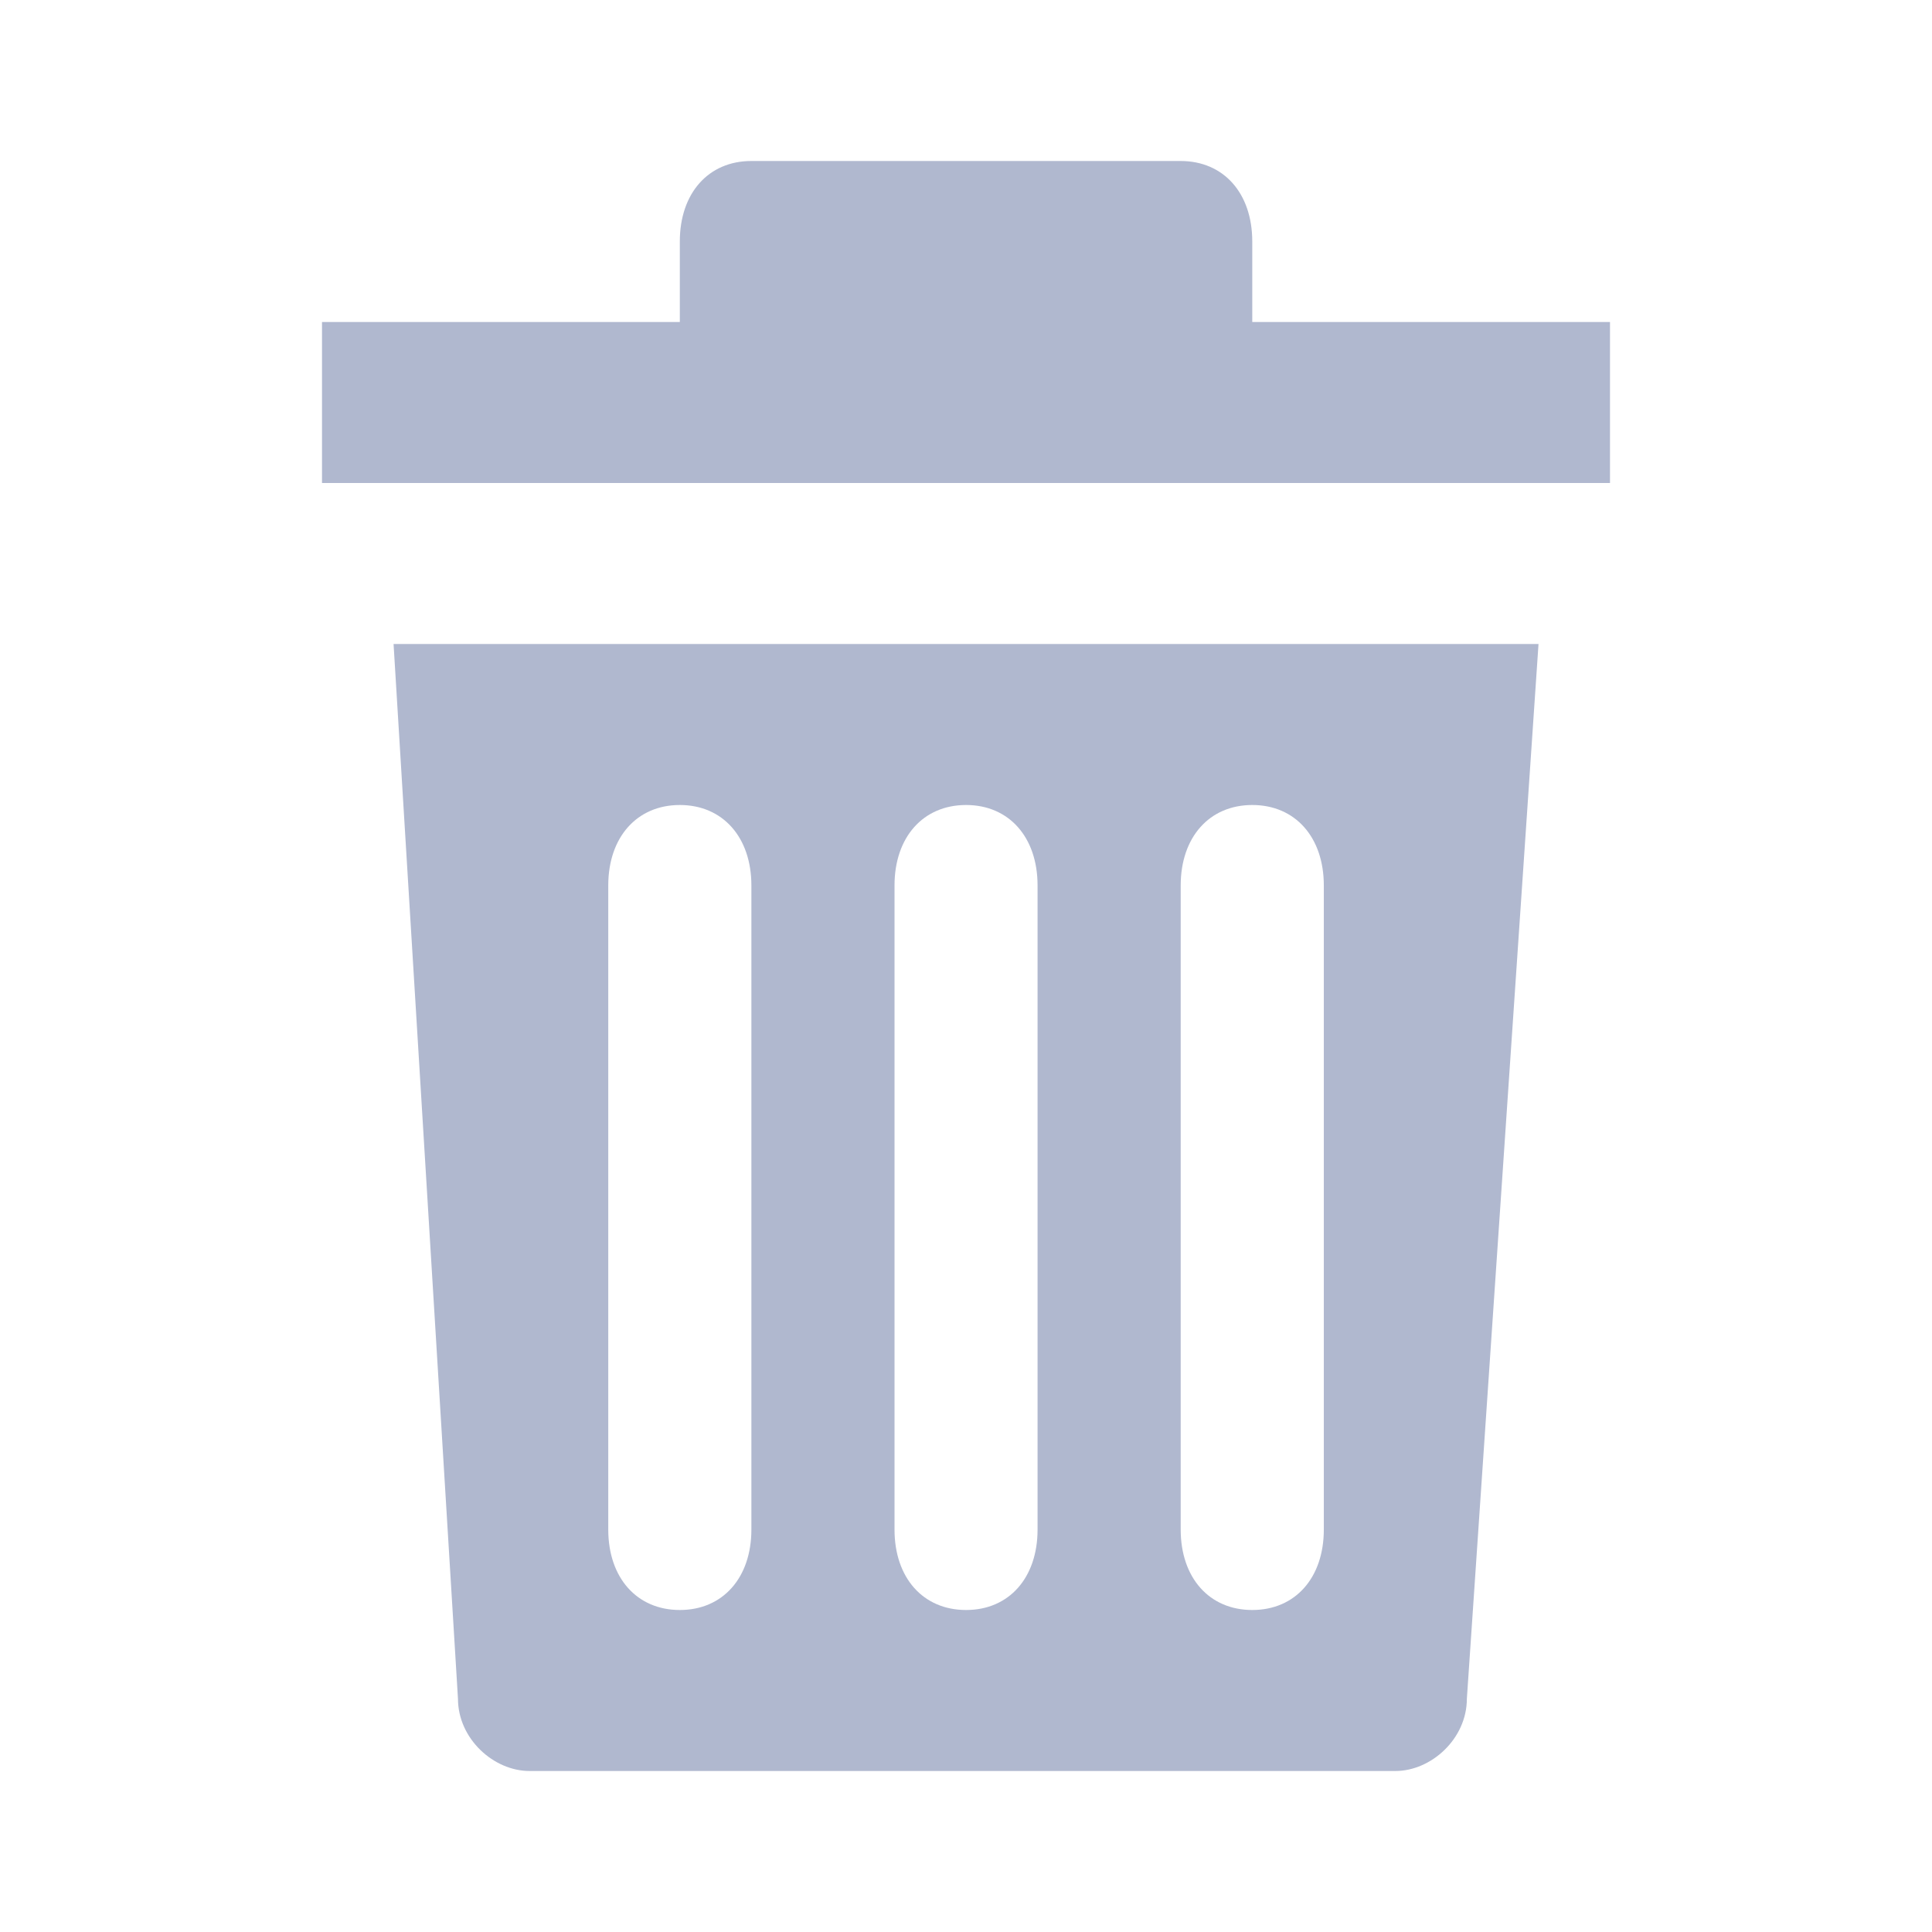 <?xml version="1.0" encoding="UTF-8"?>
<svg viewBox="0 0 24 24" version="1.1" xmlns="http://www.w3.org/2000/svg" xmlns:xlink="http://www.w3.org/1999/xlink">
    <g stroke="none" stroke-width="1" fill="none" fill-rule="evenodd">
        <path d="M15.556,4 L20,4 L20,6 L4,6 L4,4 L8.445,4 L8.445,3 C8.445,2.4 8.8,2 9.333,2 L14.666,2 C15.201,2 15.556,2.4 15.556,3 L15.556,4 Z M16.445,19 L16.445,11 C16.445,10.4 16.09,10 15.556,10 C15.023,10 14.667,10.4 14.667,11 L14.667,19 C14.667,19.601 15.023,20 15.556,20 C16.09,20 16.445,19.601 16.445,19 Z M12.889,19 L12.889,11 C12.889,10.4 12.534,10 12.001,10 C11.467,10 11.112,10.4 11.112,11 L11.112,19 C11.112,19.601 11.467,20 12.001,20 C12.534,20 12.889,19.601 12.889,19 Z M9.334,19 L9.334,11 C9.334,10.4 8.978,10 8.445,10 C7.912,10 7.556,10.4 7.556,11 L7.556,19 C7.556,19.601 7.912,20 8.445,20 C8.978,20 9.334,19.601 9.334,19 Z M4.889,8 L19.112,8 L18.222,21.101 C18.222,21.601 17.778,22 17.334,22 L6.578,22 C6.133,22 5.689,21.601 5.689,21.101 L4.889,8 Z" class="fill" fill="#B0B8CF"></path>
    </g>
</svg>